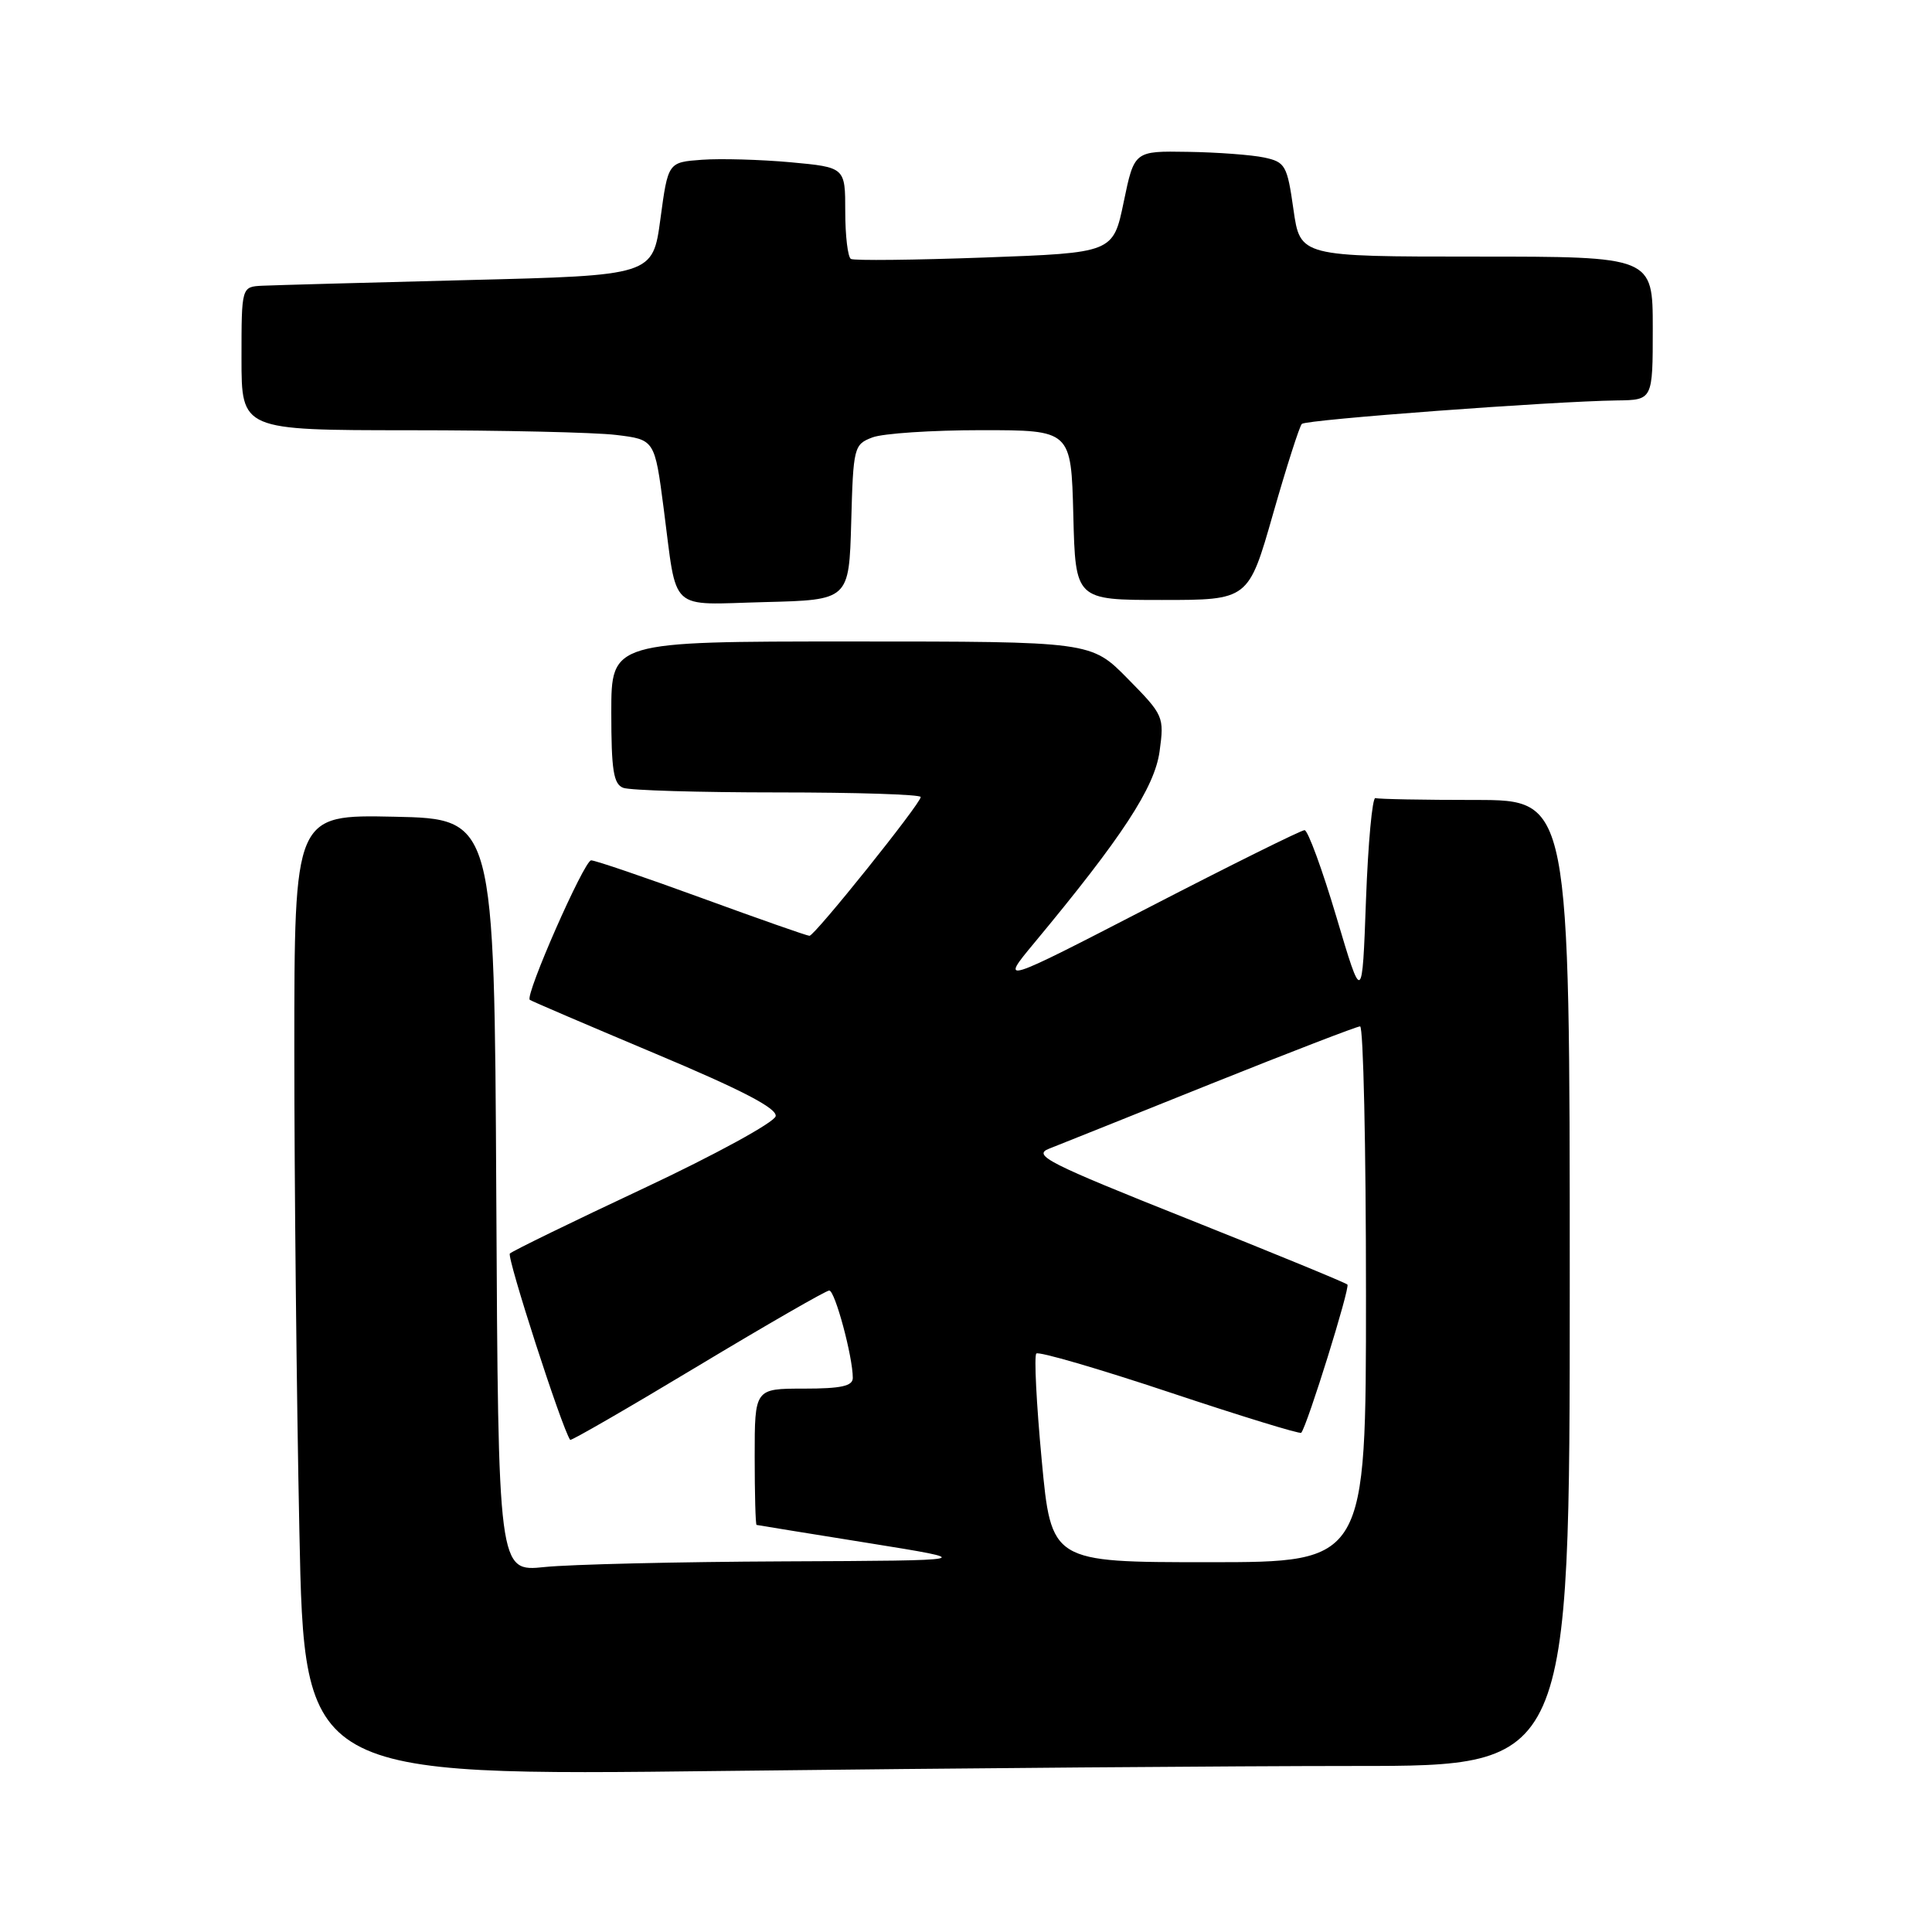 <?xml version="1.0" encoding="UTF-8" standalone="no"?>
<!DOCTYPE svg PUBLIC "-//W3C//DTD SVG 1.1//EN" "http://www.w3.org/Graphics/SVG/1.1/DTD/svg11.dtd" >
<svg xmlns="http://www.w3.org/2000/svg" xmlns:xlink="http://www.w3.org/1999/xlink" version="1.1" viewBox="0 0 256 256">
 <g >
 <path fill="currentColor"
d=" M 179.66 234.00 C 208.00 234.00 208.00 234.00 208.00 170.00 C 208.00 106.00 208.00 106.00 195.50 106.00 C 188.62 106.00 182.66 105.89 182.25 105.75 C 181.84 105.61 181.28 111.69 181.00 119.25 C 180.50 133.01 180.50 133.01 177.08 121.50 C 175.20 115.18 173.30 110.00 172.86 110.00 C 172.42 110.00 163.16 114.59 152.28 120.21 C 132.50 130.42 132.50 130.42 137.03 124.96 C 148.69 110.93 152.99 104.35 153.65 99.57 C 154.28 94.96 154.19 94.76 149.43 89.93 C 144.58 85.00 144.58 85.00 112.79 85.00 C 81.00 85.00 81.00 85.00 81.00 94.39 C 81.00 102.04 81.29 103.90 82.58 104.39 C 83.45 104.73 92.68 105.00 103.08 105.00 C 113.49 105.00 122.00 105.27 122.00 105.61 C 122.00 106.47 107.95 124.00 107.26 124.00 C 106.94 124.00 100.53 121.75 93.00 119.00 C 85.47 116.25 78.87 114.00 78.33 114.00 C 77.41 114.00 69.53 131.91 70.20 132.48 C 70.36 132.63 77.83 135.82 86.78 139.59 C 98.31 144.43 102.98 146.86 102.78 147.90 C 102.62 148.71 94.78 153.00 85.33 157.44 C 75.88 161.87 67.89 165.77 67.56 166.10 C 67.12 166.55 74.44 189.22 75.55 190.79 C 75.66 190.95 83.26 186.56 92.43 181.04 C 101.61 175.52 109.46 171.00 109.88 171.00 C 110.64 171.00 113.00 179.77 113.00 182.58 C 113.00 183.66 111.46 184.00 106.50 184.00 C 100.00 184.00 100.00 184.00 100.00 193.00 C 100.00 197.95 100.11 202.03 100.25 202.06 C 100.39 202.10 107.03 203.17 115.00 204.45 C 129.50 206.78 129.50 206.78 103.90 206.89 C 89.81 206.95 75.53 207.29 72.16 207.64 C 66.02 208.28 66.02 208.28 65.76 158.39 C 65.50 108.50 65.50 108.50 52.25 108.22 C 39.00 107.94 39.00 107.94 39.00 139.22 C 39.00 156.42 39.30 185.09 39.67 202.91 C 40.33 235.32 40.33 235.32 95.83 234.66 C 126.35 234.30 164.08 234.00 179.66 234.00 Z  M 112.79 69.21 C 113.06 59.24 113.15 58.89 115.60 57.96 C 116.99 57.43 123.49 57.00 130.03 57.00 C 141.93 57.00 141.93 57.00 142.22 68.25 C 142.50 79.50 142.50 79.50 153.96 79.50 C 165.43 79.50 165.43 79.50 168.68 68.11 C 170.47 61.85 172.19 56.48 172.50 56.17 C 173.07 55.60 205.59 53.18 214.25 53.06 C 219.00 53.00 219.00 53.00 219.00 43.50 C 219.00 34.00 219.00 34.00 195.64 34.00 C 172.28 34.00 172.28 34.00 171.39 27.76 C 170.56 21.90 170.31 21.47 167.50 20.87 C 165.85 20.52 161.31 20.18 157.40 20.12 C 150.30 20.00 150.30 20.00 148.90 26.75 C 147.50 33.50 147.50 33.50 130.50 34.12 C 121.15 34.46 113.16 34.55 112.75 34.31 C 112.34 34.08 112.00 31.25 112.00 28.03 C 112.00 22.17 112.00 22.17 104.75 21.50 C 100.76 21.14 95.48 20.99 93.01 21.17 C 88.52 21.50 88.52 21.50 87.51 29.00 C 86.50 36.50 86.50 36.50 62.00 37.11 C 48.52 37.45 36.26 37.79 34.75 37.86 C 32.00 38.00 32.00 38.00 32.00 47.50 C 32.00 57.00 32.00 57.00 54.25 57.01 C 66.49 57.01 78.81 57.29 81.62 57.63 C 86.75 58.25 86.75 58.25 87.94 67.37 C 89.77 81.35 88.43 80.11 101.33 79.78 C 112.50 79.50 112.50 79.50 112.79 69.21 Z  M 138.03 193.45 C 137.33 186.00 137.01 179.65 137.32 179.35 C 137.62 179.04 145.58 181.36 155.00 184.50 C 164.42 187.64 172.26 190.05 172.42 189.85 C 173.22 188.91 178.92 170.59 178.54 170.21 C 178.30 169.97 168.74 166.04 157.30 161.48 C 138.85 154.13 136.78 153.08 139.00 152.21 C 140.38 151.67 150.04 147.80 160.47 143.61 C 170.91 139.43 179.80 136.00 180.22 136.00 C 180.65 136.00 181.00 151.97 181.00 171.50 C 181.00 207.00 181.00 207.00 160.15 207.00 C 139.30 207.00 139.30 207.00 138.03 193.45 Z "/>
</g>
</svg>